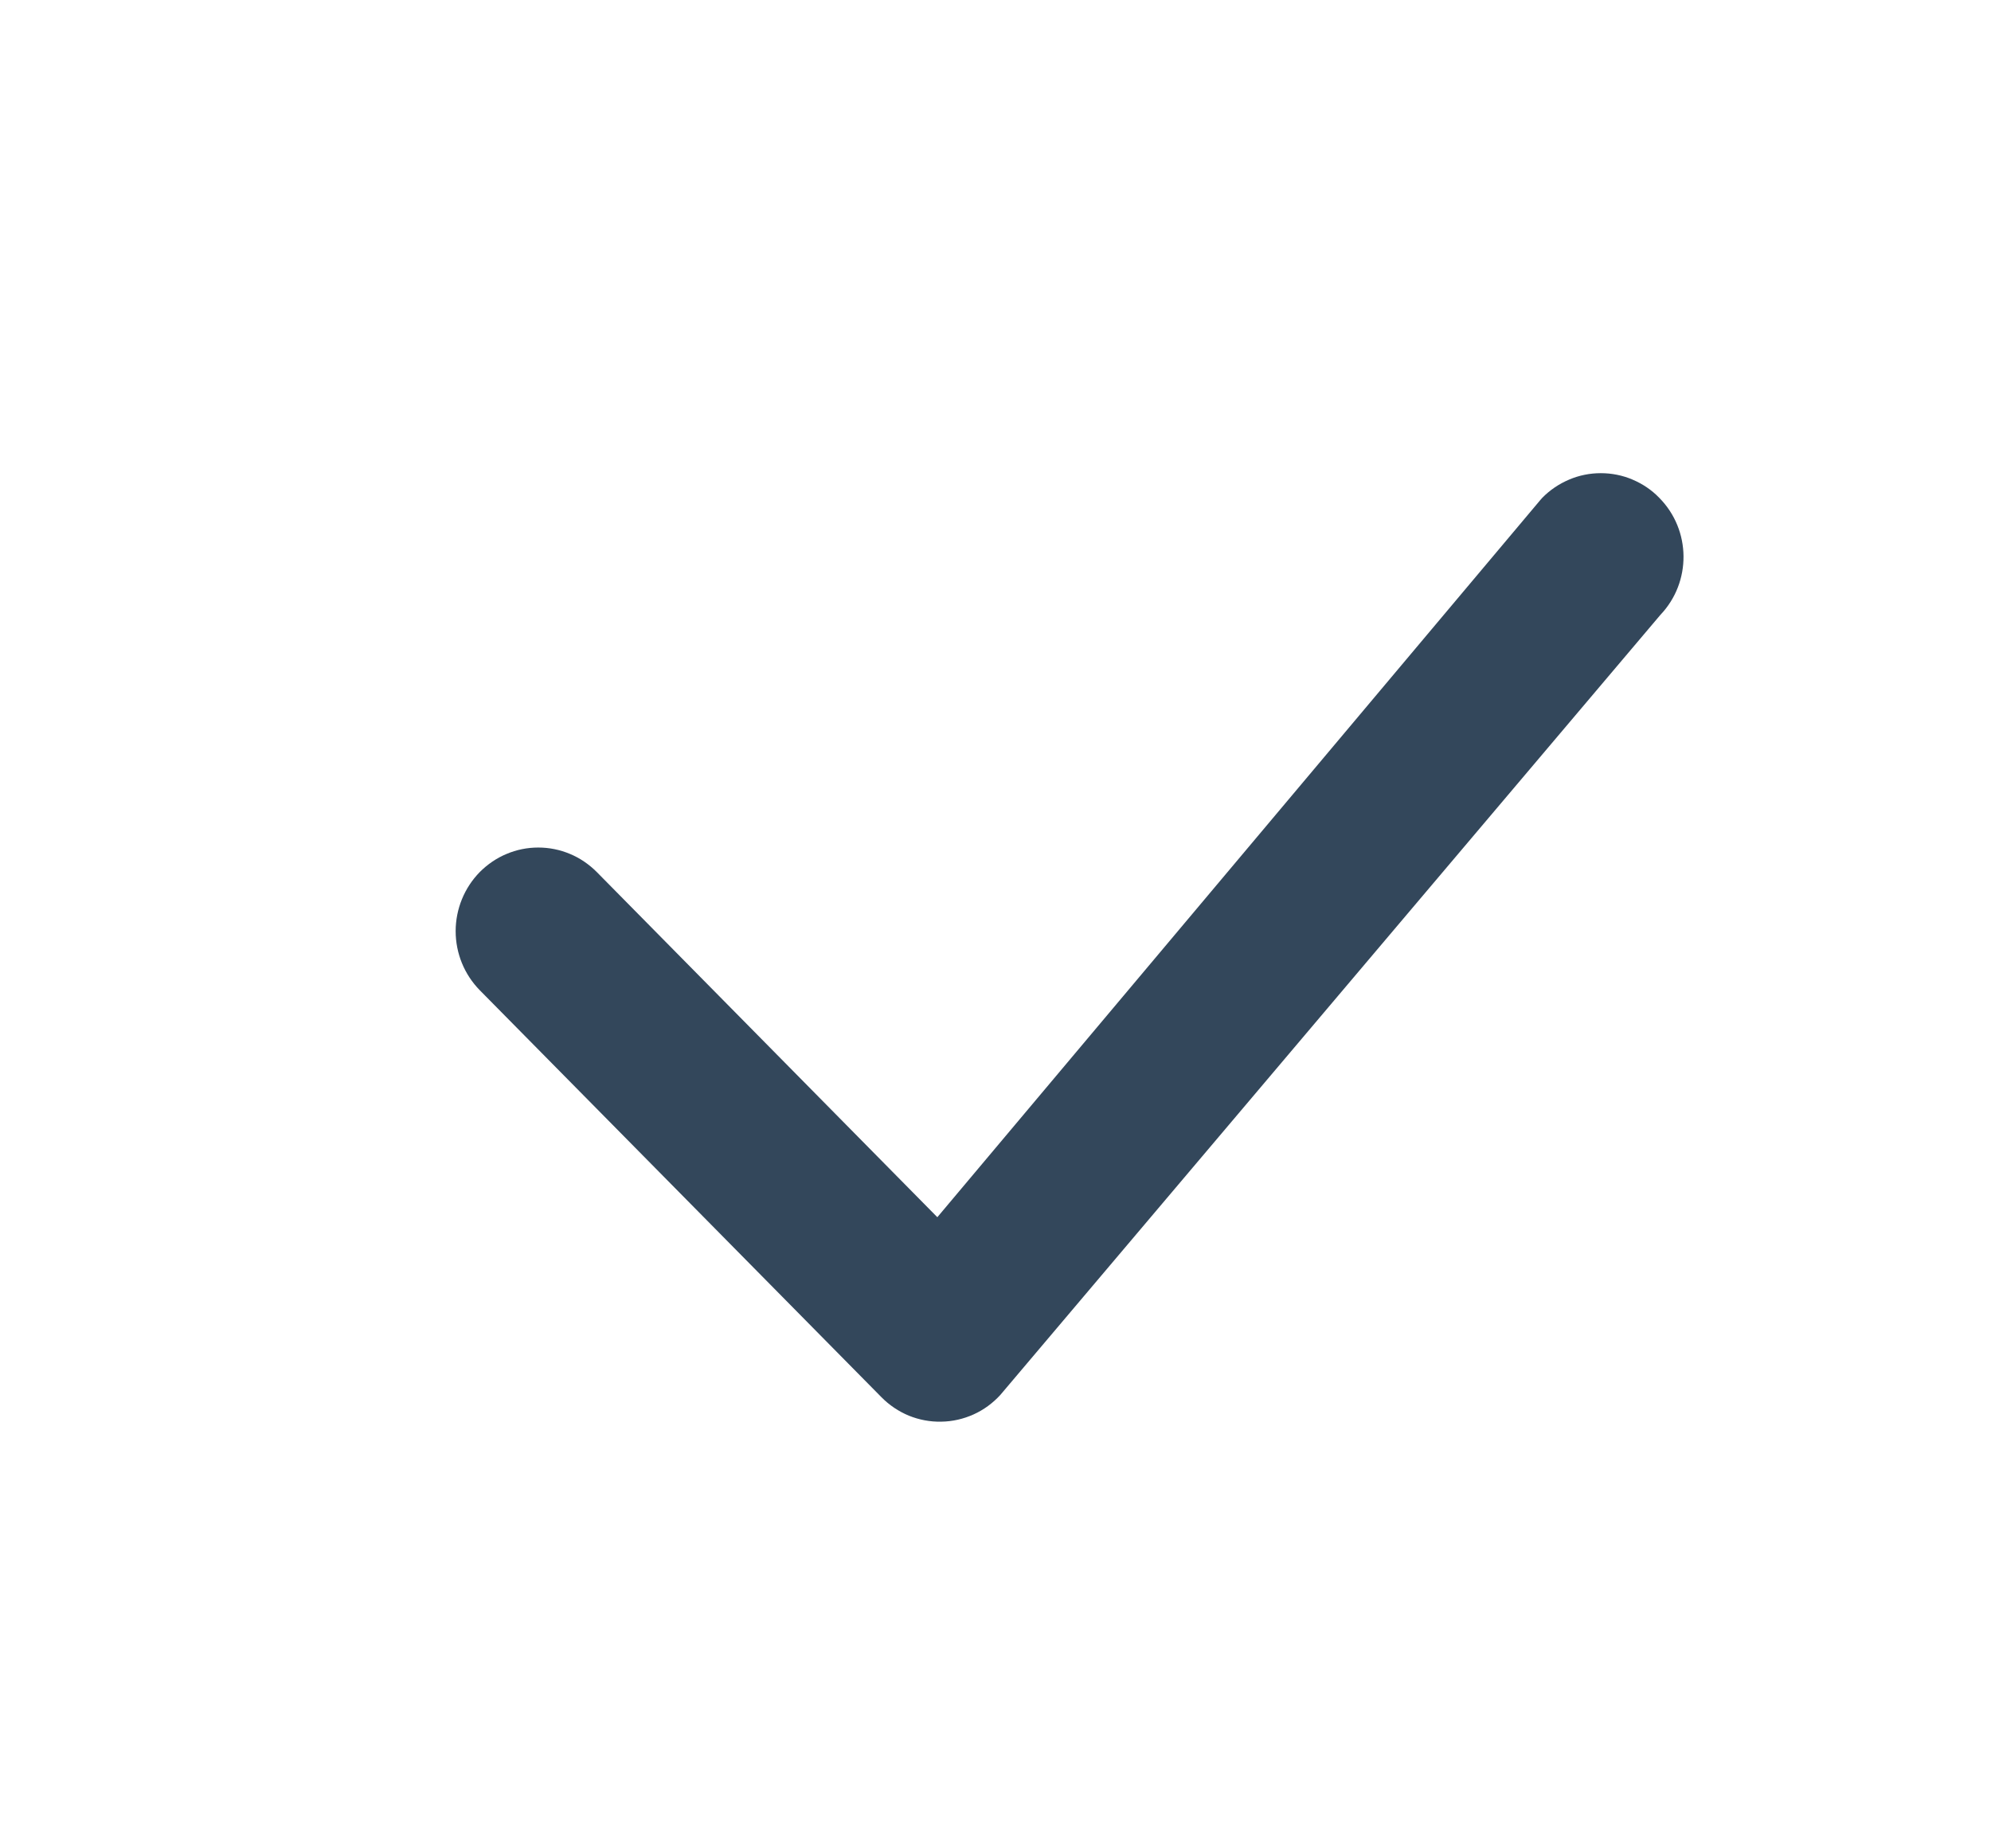 <svg width="14" height="13" viewBox="0 0 14 13" fill="none" xmlns="http://www.w3.org/2000/svg">
  <path
    d="M10.845 3.501C10.899 3.446 10.963 3.403 11.034 3.373C11.104 3.343 11.18 3.328 11.256 3.328C11.333 3.328 11.409 3.343 11.479 3.373C11.55 3.403 11.614 3.446 11.667 3.501C11.892 3.728 11.895 4.094 11.675 4.325L7.034 9.811C6.981 9.869 6.917 9.916 6.846 9.948C6.775 9.98 6.698 9.998 6.619 9.999C6.541 10.001 6.463 9.986 6.391 9.957C6.319 9.927 6.253 9.883 6.198 9.827L3.374 6.965C3.265 6.854 3.204 6.705 3.204 6.549C3.204 6.394 3.265 6.244 3.374 6.133C3.428 6.079 3.492 6.035 3.562 6.006C3.633 5.976 3.708 5.961 3.785 5.961C3.861 5.961 3.937 5.976 4.008 6.006C4.078 6.035 4.142 6.079 4.196 6.133L6.591 8.561L10.83 3.518C10.835 3.512 10.84 3.506 10.845 3.501Z"
    fill="#33475B" />
</svg>
